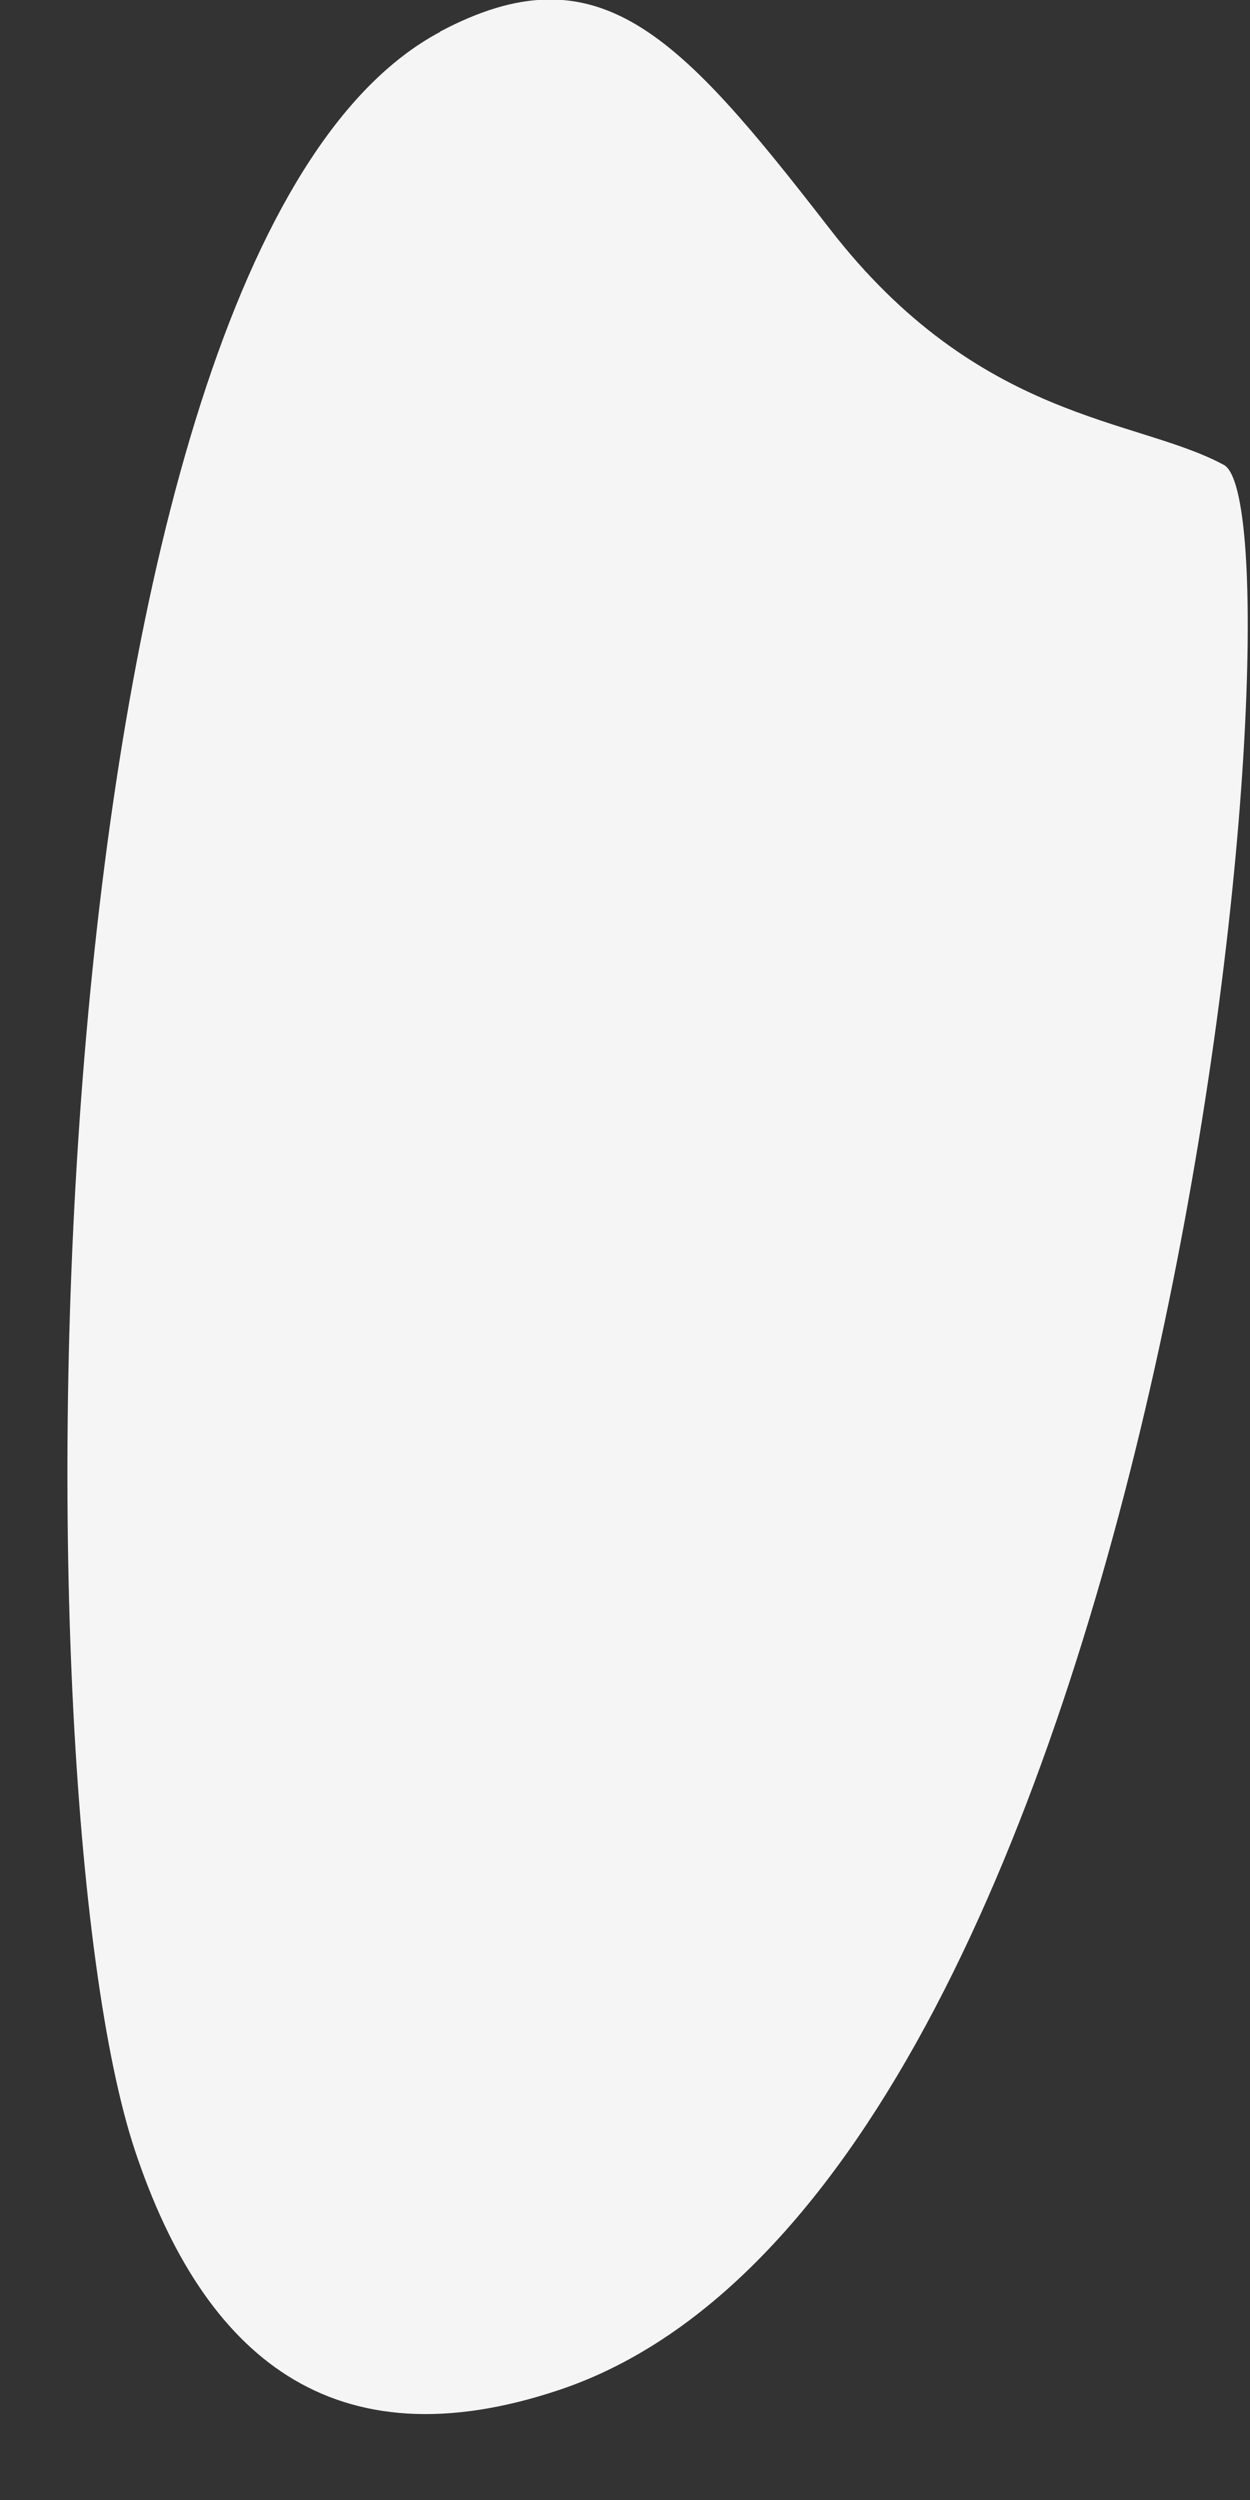 <svg width="14" height="28" viewBox="0 0 14 28" fill="none" xmlns="http://www.w3.org/2000/svg">
<rect x="0" y="0" width="14" height="28" fill="#333333" stroke="none"/>
<path fill-rule="evenodd" clip-rule="evenodd" d="M4.925 0.356C6.706 -0.59 7.603 0.382 9.287 2.555C10.964 4.728 12.726 4.675 13.707 5.207C14.687 5.732 13.145 24.455 6.267 26.766C3.725 27.619 2.28 26.392 1.512 24.087C0.131 19.945 0.299 2.811 4.932 0.356H4.925Z" fill="#F6F5F5"/>
</svg>
